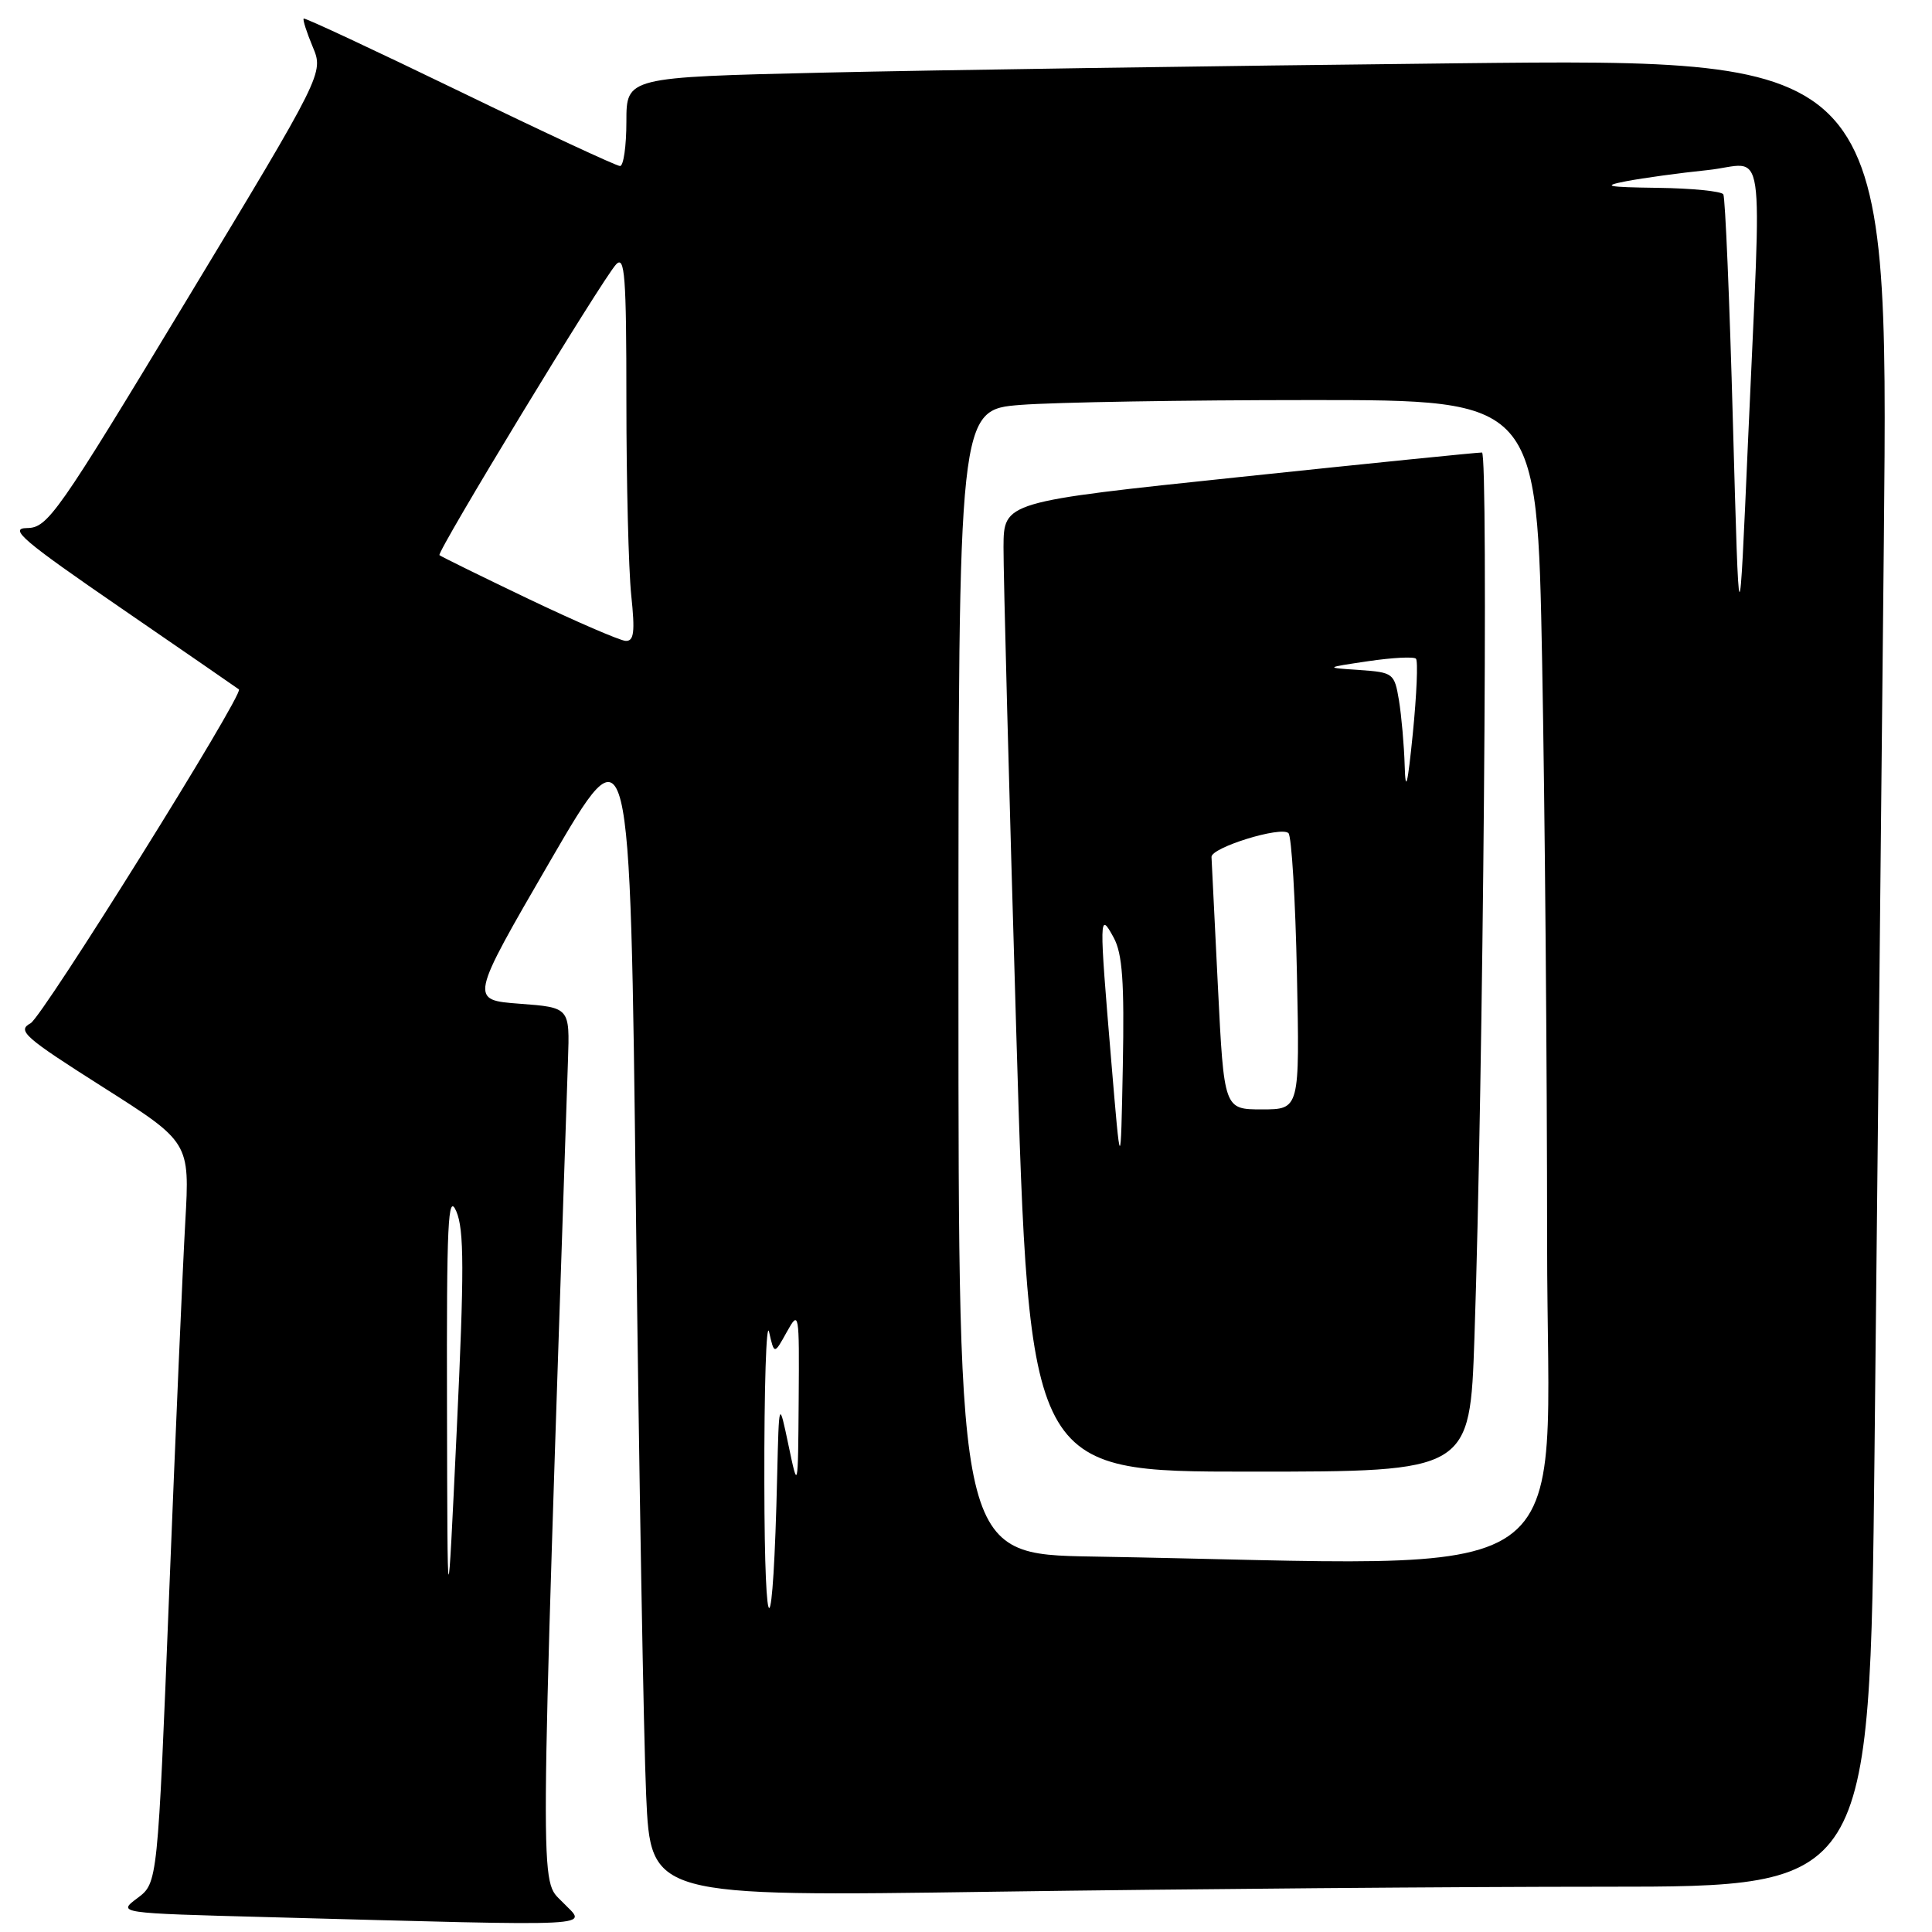 <?xml version="1.0" encoding="UTF-8" standalone="no"?>
<!DOCTYPE svg PUBLIC "-//W3C//DTD SVG 1.1//EN" "http://www.w3.org/Graphics/SVG/1.1/DTD/svg11.dtd" >
<svg xmlns="http://www.w3.org/2000/svg" xmlns:xlink="http://www.w3.org/1999/xlink" version="1.1" viewBox="0 0 256 256">
 <g >
 <path fill="currentColor"
d=" M 74.54 252.04 C 71.49 248.86 71.46 253.77 75.26 140.50 C 75.50 133.50 75.50 133.50 68.86 133.00 C 62.22 132.50 62.22 132.50 72.86 114.16 C 83.50 95.83 83.50 95.83 84.26 160.16 C 84.68 195.55 85.29 230.54 85.62 237.91 C 86.22 251.32 86.22 251.32 131.86 250.66 C 156.96 250.30 193.31 250.00 212.63 250.00 C 247.76 250.00 247.76 250.00 248.38 192.75 C 248.72 161.26 249.27 106.76 249.62 71.63 C 250.24 7.76 250.24 7.76 192.87 8.39 C 161.32 8.73 123.69 9.29 109.25 9.62 C 83.00 10.23 83.00 10.23 83.00 16.11 C 83.00 19.35 82.62 22.00 82.16 22.00 C 81.69 22.00 72.13 17.55 60.91 12.11 C 49.68 6.67 40.38 2.32 40.24 2.46 C 40.09 2.59 40.63 4.27 41.43 6.19 C 42.90 9.69 42.90 9.69 24.70 39.81 C 7.53 68.24 6.33 69.94 3.57 69.97 C 1.10 70.00 3.05 71.66 16.07 80.60 C 24.56 86.43 31.57 91.27 31.66 91.35 C 32.33 91.97 5.64 134.74 4.05 135.59 C 2.23 136.56 3.21 137.43 13.58 144.01 C 25.15 151.35 25.15 151.35 24.55 161.92 C 24.22 167.74 23.26 189.82 22.42 211.00 C 20.89 249.50 20.89 249.50 18.22 251.50 C 15.54 253.50 15.54 253.50 35.52 254.03 C 80.78 255.24 77.75 255.39 74.54 252.04 Z  M 101.28 196.50 C 101.25 183.85 101.54 174.85 101.91 176.50 C 102.59 179.50 102.59 179.50 104.25 176.50 C 105.88 173.57 105.92 173.79 105.83 185.50 C 105.74 197.50 105.74 197.50 104.48 191.50 C 103.22 185.50 103.22 185.50 102.98 195.50 C 102.45 218.42 101.31 219.09 101.28 196.50 Z  M 59.23 186.50 C 59.17 161.94 59.36 157.96 60.46 160.50 C 61.51 162.94 61.52 168.34 60.52 189.50 C 59.29 215.50 59.29 215.50 59.23 186.50 Z  M 144.75 206.25 C 127.00 205.95 127.00 205.95 127.00 130.13 C 127.00 54.30 127.00 54.30 135.25 53.65 C 139.79 53.30 157.04 53.01 173.59 53.01 C 203.68 53.00 203.68 53.00 204.34 87.66 C 204.70 106.73 205.00 141.38 205.00 164.66 C 205.00 211.78 211.39 207.37 144.75 206.25 Z  M 195.37 177.25 C 196.53 143.24 197.24 60.00 196.37 59.96 C 195.89 59.94 181.44 61.40 164.25 63.21 C 133.00 66.49 133.00 66.49 132.97 72.49 C 132.95 75.80 133.71 104.71 134.66 136.75 C 136.39 195.00 136.39 195.00 165.58 195.00 C 194.77 195.00 194.77 195.00 195.37 177.25 Z  M 70.01 79.35 C 63.70 76.33 58.39 73.72 58.23 73.56 C 57.83 73.17 79.83 36.96 81.63 35.04 C 82.79 33.79 83.00 36.53 83.00 53.14 C 83.00 63.90 83.29 75.47 83.64 78.85 C 84.16 83.77 84.01 84.98 82.89 84.92 C 82.13 84.87 76.33 82.37 70.01 79.35 Z  M 229.62 56.00 C 229.18 39.77 228.60 26.16 228.35 25.75 C 228.09 25.34 224.20 24.95 219.69 24.89 C 212.87 24.80 212.17 24.65 215.50 24.01 C 217.70 23.59 222.54 22.92 226.25 22.54 C 234.14 21.72 233.44 17.02 231.62 58.50 C 230.44 85.50 230.44 85.50 229.62 56.00 Z  M 147.24 140.50 C 145.63 121.33 145.64 120.69 147.57 124.24 C 148.73 126.38 148.99 130.11 148.78 141.24 C 148.50 155.50 148.50 155.50 147.24 140.50 Z  M 161.38 130.75 C 160.93 121.81 160.55 114.07 160.53 113.55 C 160.49 112.30 169.77 109.43 170.73 110.40 C 171.14 110.81 171.65 119.21 171.85 129.07 C 172.22 147.00 172.22 147.00 167.21 147.00 C 162.19 147.00 162.19 147.00 161.38 130.75 Z  M 186.13 101.50 C 186.05 98.75 185.70 94.83 185.37 92.80 C 184.77 89.21 184.61 89.09 180.13 88.78 C 175.50 88.47 175.50 88.47 181.30 87.61 C 184.48 87.14 187.33 86.99 187.62 87.28 C 187.91 87.57 187.72 92.02 187.21 97.15 C 186.52 104.04 186.24 105.18 186.13 101.50 Z "/>
</g>
</svg>